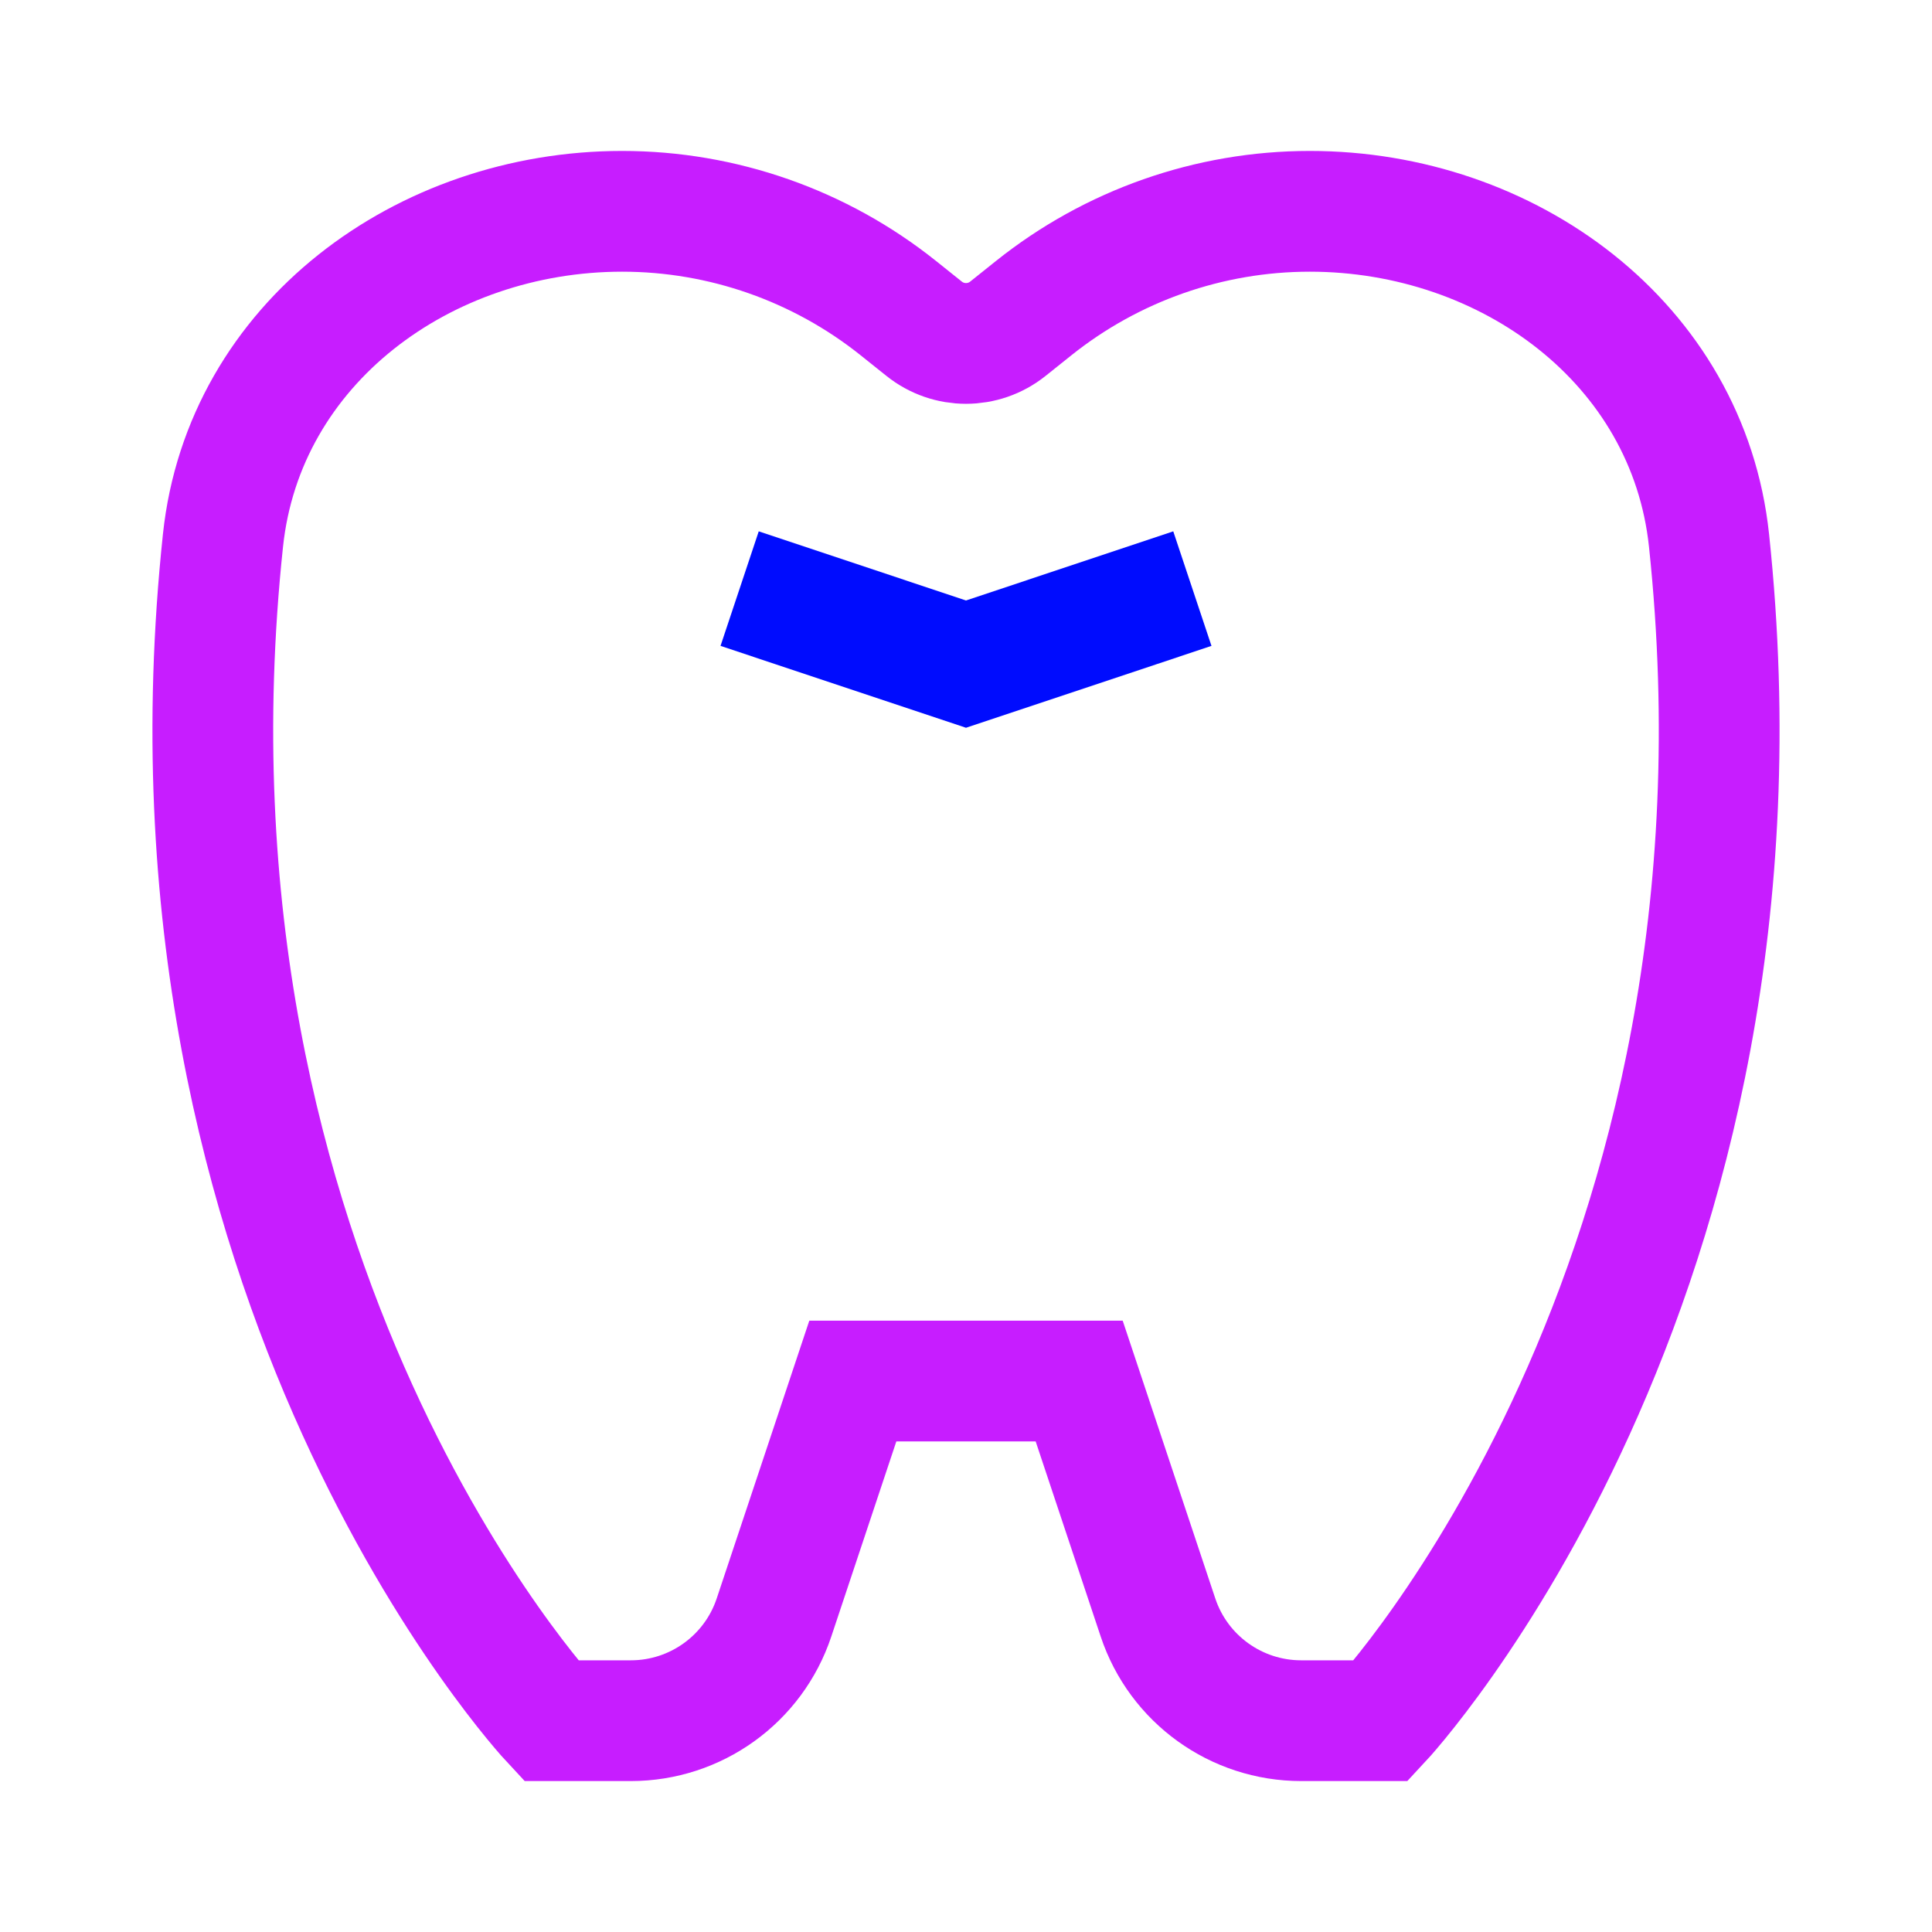 <svg xmlns="http://www.w3.org/2000/svg" fill="none" viewBox="-0.75 -0.75 24 24" id="Tooth--Streamline-Sharp-Neon">
  <desc>
    Tooth Streamline Icon: https://streamlinehq.com
  </desc>
  <g id="tooth--health-medical-tooth">
    <path id="Vector 2404" stroke="#c71dff" d="M7.086 20.625H6.094s-5.055 -5.416 -4.074 -14.663C2.28 3.513 4.516 1.875 6.979 1.875c1.247 0 2.458 0.425 3.432 1.204l0.319 0.255c0.304 0.243 0.736 0.243 1.04 0l0.319 -0.255C13.063 2.3 14.273 1.875 15.521 1.875c2.464 0 4.699 1.638 4.959 4.087C21.461 15.209 16.406 20.625 16.406 20.625h-0.992c-0.807 0 -1.524 -0.516 -1.779 -1.282L12.656 16.406h-2.812l-0.979 2.937C8.61 20.109 7.893 20.625 7.086 20.625Z" stroke-width="1.5"></path>
    <path id="Vector 2405" stroke="#000cfe" d="m8.438 6.562 2.812 0.938 2.812 -0.938" stroke-width="1.5"></path>
  </g>
</svg>